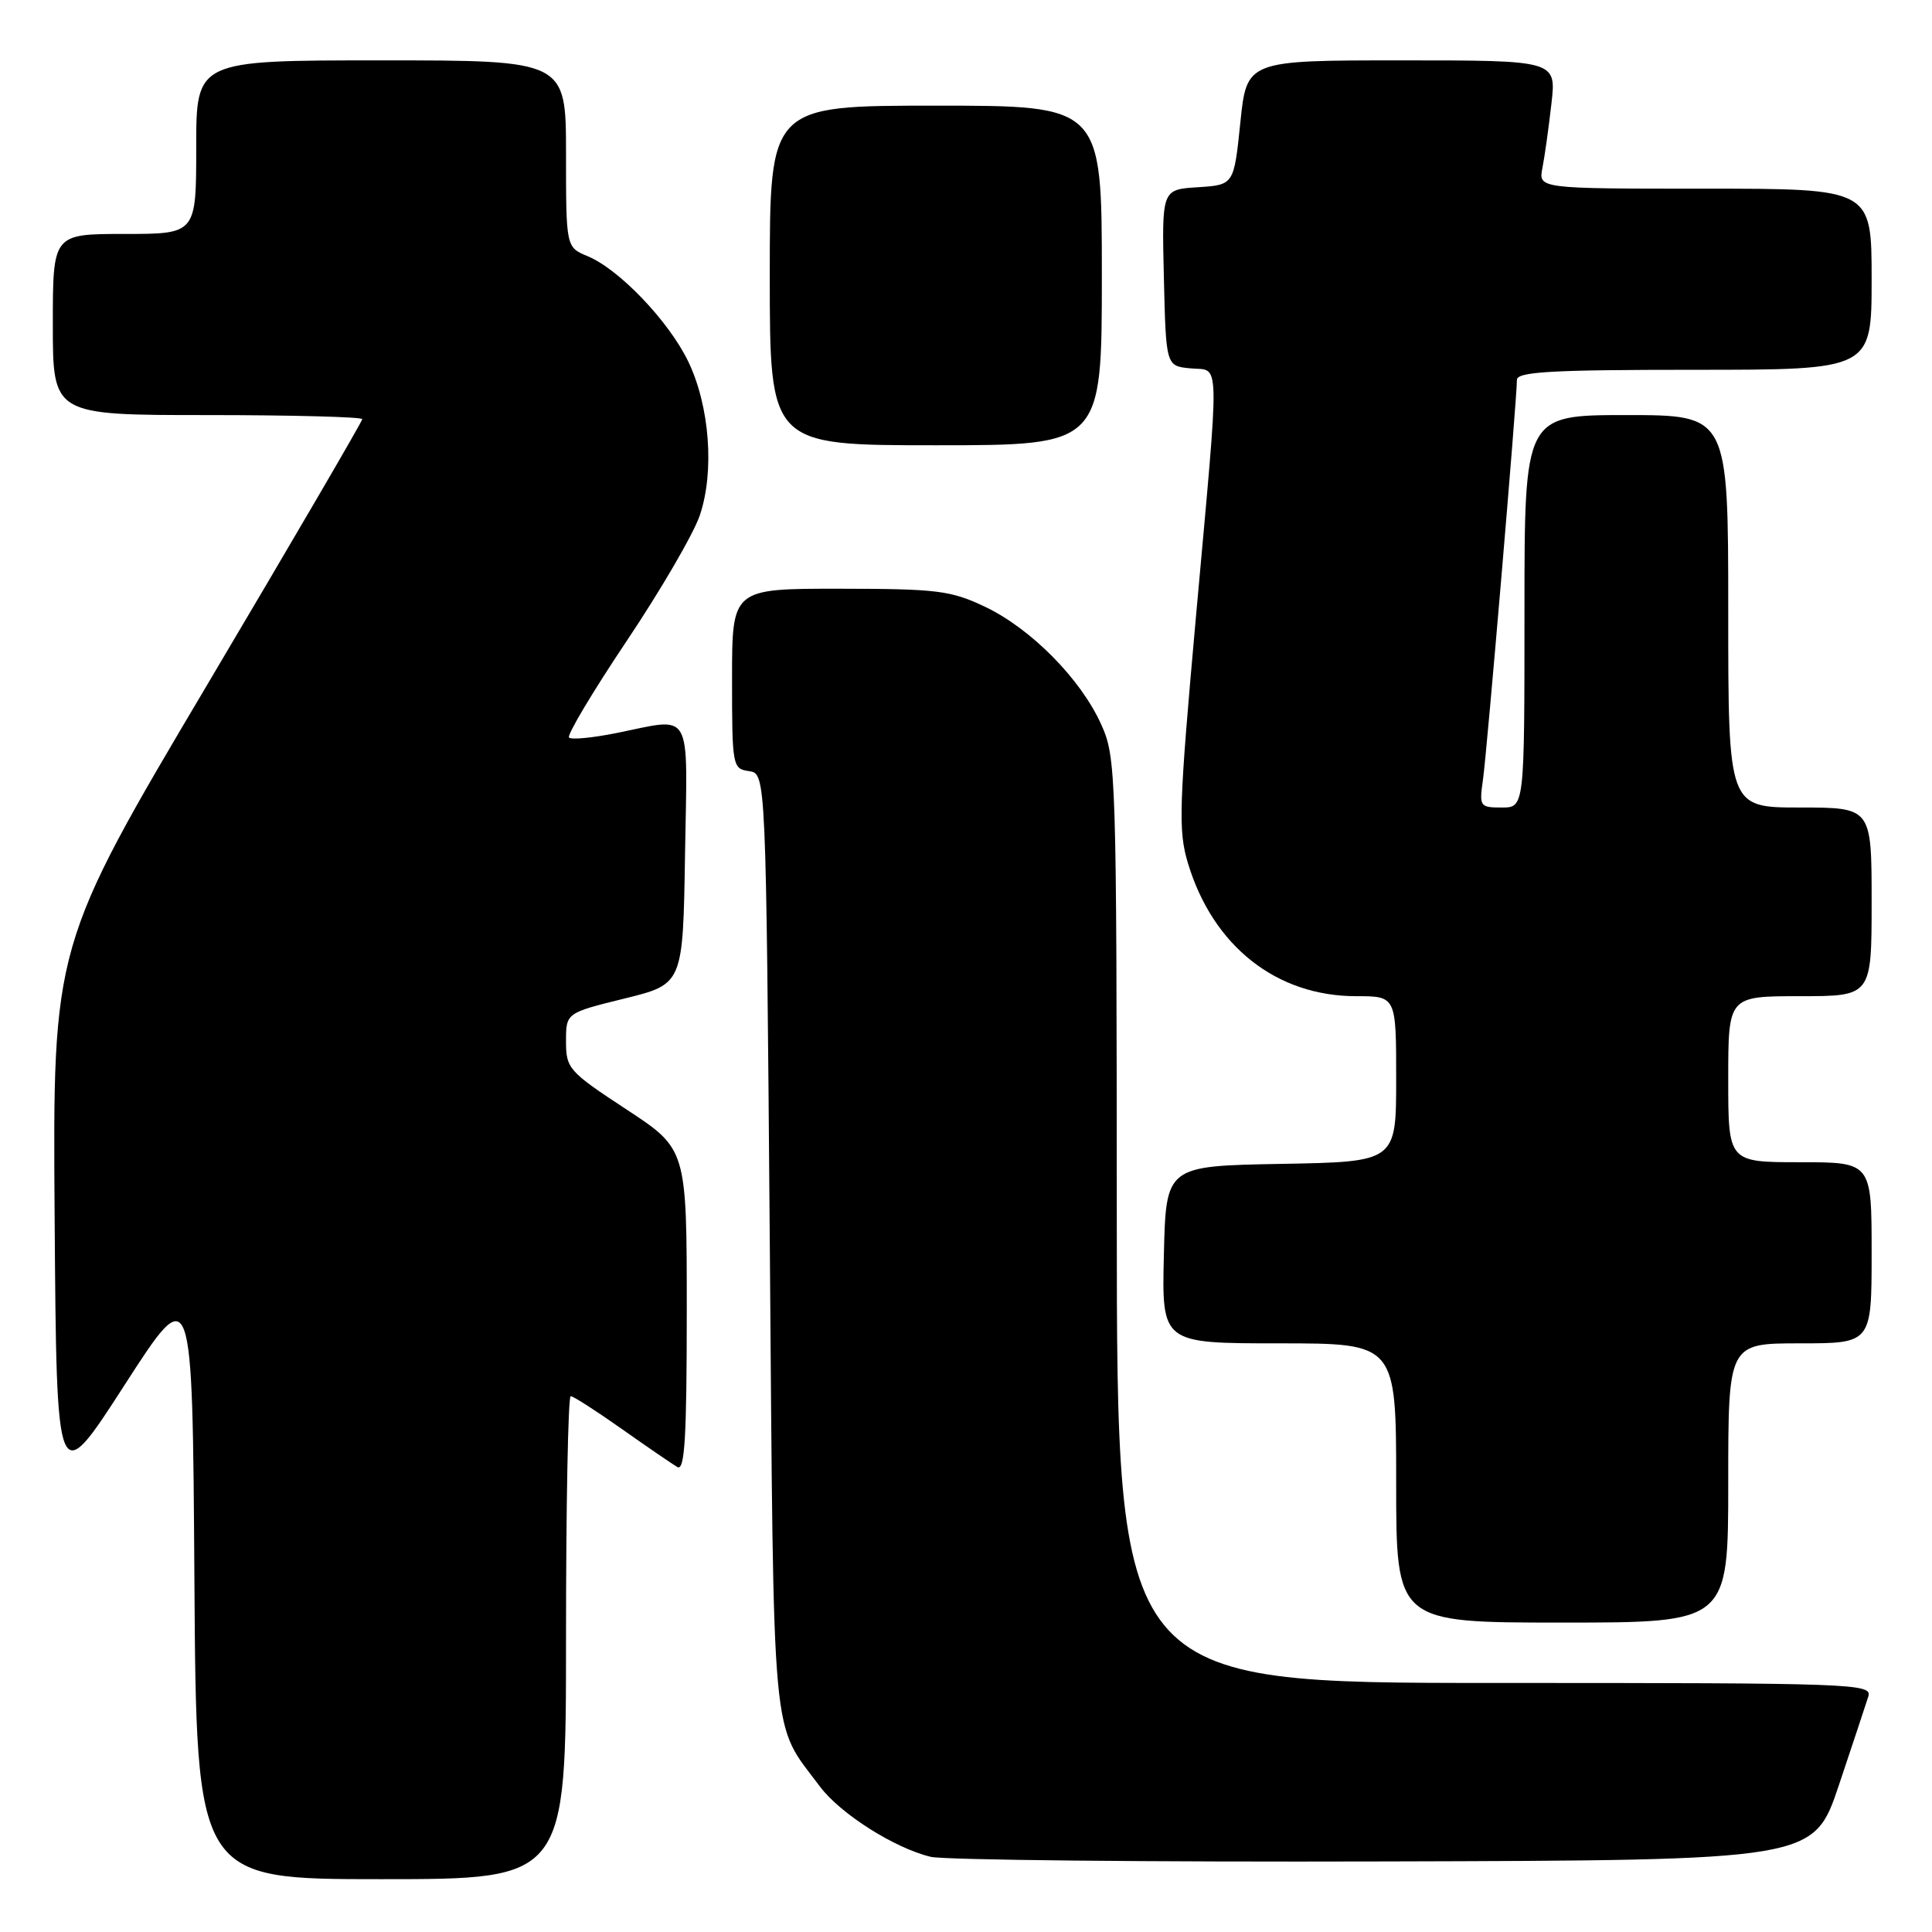 <?xml version="1.0" encoding="UTF-8" standalone="no"?>
<!DOCTYPE svg PUBLIC "-//W3C//DTD SVG 1.1//EN" "http://www.w3.org/Graphics/SVG/1.1/DTD/svg11.dtd" >
<svg xmlns="http://www.w3.org/2000/svg" xmlns:xlink="http://www.w3.org/1999/xlink" version="1.1" viewBox="0 0 256 256">
 <g >
 <path fill="currentColor"
d=" M 75.00 217.00 C 75.00 199.40 75.28 185.00 75.62 185.00 C 75.97 185.00 79.00 186.95 82.37 189.33 C 85.74 191.71 89.06 193.98 89.75 194.39 C 90.73 194.96 91.00 190.55 91.00 173.69 C 91.00 152.25 91.00 152.25 83.00 147.00 C 75.35 141.98 75.00 141.58 75.00 137.99 C 75.00 134.22 75.00 134.22 82.75 132.31 C 90.50 130.40 90.50 130.40 90.77 113.20 C 91.09 93.61 91.92 95.08 81.64 97.14 C 78.51 97.77 75.70 98.04 75.40 97.73 C 75.09 97.43 78.52 91.68 83.02 84.96 C 87.52 78.25 91.89 70.75 92.72 68.31 C 94.70 62.50 94.04 53.78 91.18 47.87 C 88.60 42.54 82.03 35.67 77.87 33.95 C 75.00 32.76 75.00 32.76 75.00 20.38 C 75.00 8.00 75.00 8.00 50.50 8.00 C 26.00 8.00 26.00 8.00 26.00 19.50 C 26.00 31.00 26.00 31.00 16.50 31.00 C 7.00 31.00 7.00 31.00 7.00 43.00 C 7.00 55.00 7.00 55.00 27.50 55.00 C 38.78 55.00 48.00 55.25 48.00 55.54 C 48.00 55.84 38.77 71.65 27.49 90.68 C 6.98 125.27 6.98 125.27 7.24 161.38 C 7.50 197.49 7.50 197.49 16.50 183.53 C 25.50 169.57 25.50 169.57 25.76 209.28 C 26.02 249.00 26.02 249.00 50.51 249.00 C 75.00 249.00 75.00 249.00 75.00 217.00 Z  M 243.66 236.55 C 245.49 231.08 247.25 225.79 247.56 224.80 C 248.11 223.08 245.82 223.00 198.07 223.00 C 148.00 223.00 148.00 223.00 147.98 161.75 C 147.96 102.35 147.89 100.36 145.92 96.00 C 143.20 89.96 136.61 83.29 130.50 80.39 C 125.97 78.24 124.16 78.02 111.25 78.01 C 97.00 78.00 97.00 78.00 97.00 89.93 C 97.00 101.54 97.06 101.87 99.25 102.18 C 101.50 102.50 101.50 102.50 102.00 164.50 C 102.55 232.64 102.12 228.00 108.65 236.73 C 111.36 240.34 118.53 244.89 123.33 246.04 C 125.07 246.46 152.11 246.74 183.41 246.65 C 240.32 246.50 240.32 246.50 243.66 236.55 Z  M 229.00 196.50 C 229.00 178.00 229.00 178.00 238.50 178.00 C 248.00 178.00 248.00 178.00 248.00 166.00 C 248.00 154.00 248.00 154.00 238.50 154.00 C 229.00 154.00 229.00 154.00 229.00 143.00 C 229.00 132.00 229.00 132.00 238.50 132.00 C 248.00 132.00 248.00 132.00 248.00 119.50 C 248.00 107.00 248.00 107.00 238.50 107.00 C 229.00 107.00 229.00 107.00 229.00 81.00 C 229.00 55.00 229.00 55.00 215.50 55.00 C 202.00 55.00 202.00 55.00 202.00 81.00 C 202.00 107.00 202.00 107.00 198.99 107.00 C 196.08 107.00 195.99 106.87 196.51 103.25 C 197.04 99.48 201.00 52.85 201.00 50.34 C 201.00 49.26 205.51 49.00 224.50 49.00 C 248.00 49.00 248.00 49.00 248.00 37.00 C 248.00 25.00 248.00 25.00 225.92 25.00 C 203.84 25.00 203.84 25.00 204.38 22.25 C 204.68 20.74 205.21 16.91 205.57 13.75 C 206.23 8.00 206.23 8.00 185.72 8.00 C 165.20 8.00 165.20 8.00 164.35 16.25 C 163.50 24.50 163.50 24.50 158.72 24.81 C 153.94 25.11 153.94 25.11 154.22 36.81 C 154.50 48.50 154.50 48.50 157.75 48.81 C 161.72 49.20 161.66 46.33 158.48 81.61 C 156.21 106.90 156.10 110.03 157.41 114.38 C 160.72 125.36 169.12 132.00 179.70 132.00 C 185.00 132.00 185.00 132.00 185.00 142.97 C 185.00 153.95 185.00 153.95 169.75 154.22 C 154.50 154.50 154.50 154.50 154.22 166.25 C 153.94 178.00 153.94 178.00 169.47 178.00 C 185.00 178.00 185.00 178.00 185.00 196.50 C 185.00 215.00 185.00 215.00 207.00 215.00 C 229.00 215.00 229.00 215.00 229.00 196.50 Z  M 146.00 36.50 C 146.00 14.00 146.00 14.00 124.00 14.00 C 102.00 14.00 102.00 14.00 102.00 36.50 C 102.00 59.00 102.00 59.00 124.00 59.00 C 146.00 59.00 146.00 59.00 146.00 36.50 Z "/>
</g>
</svg>